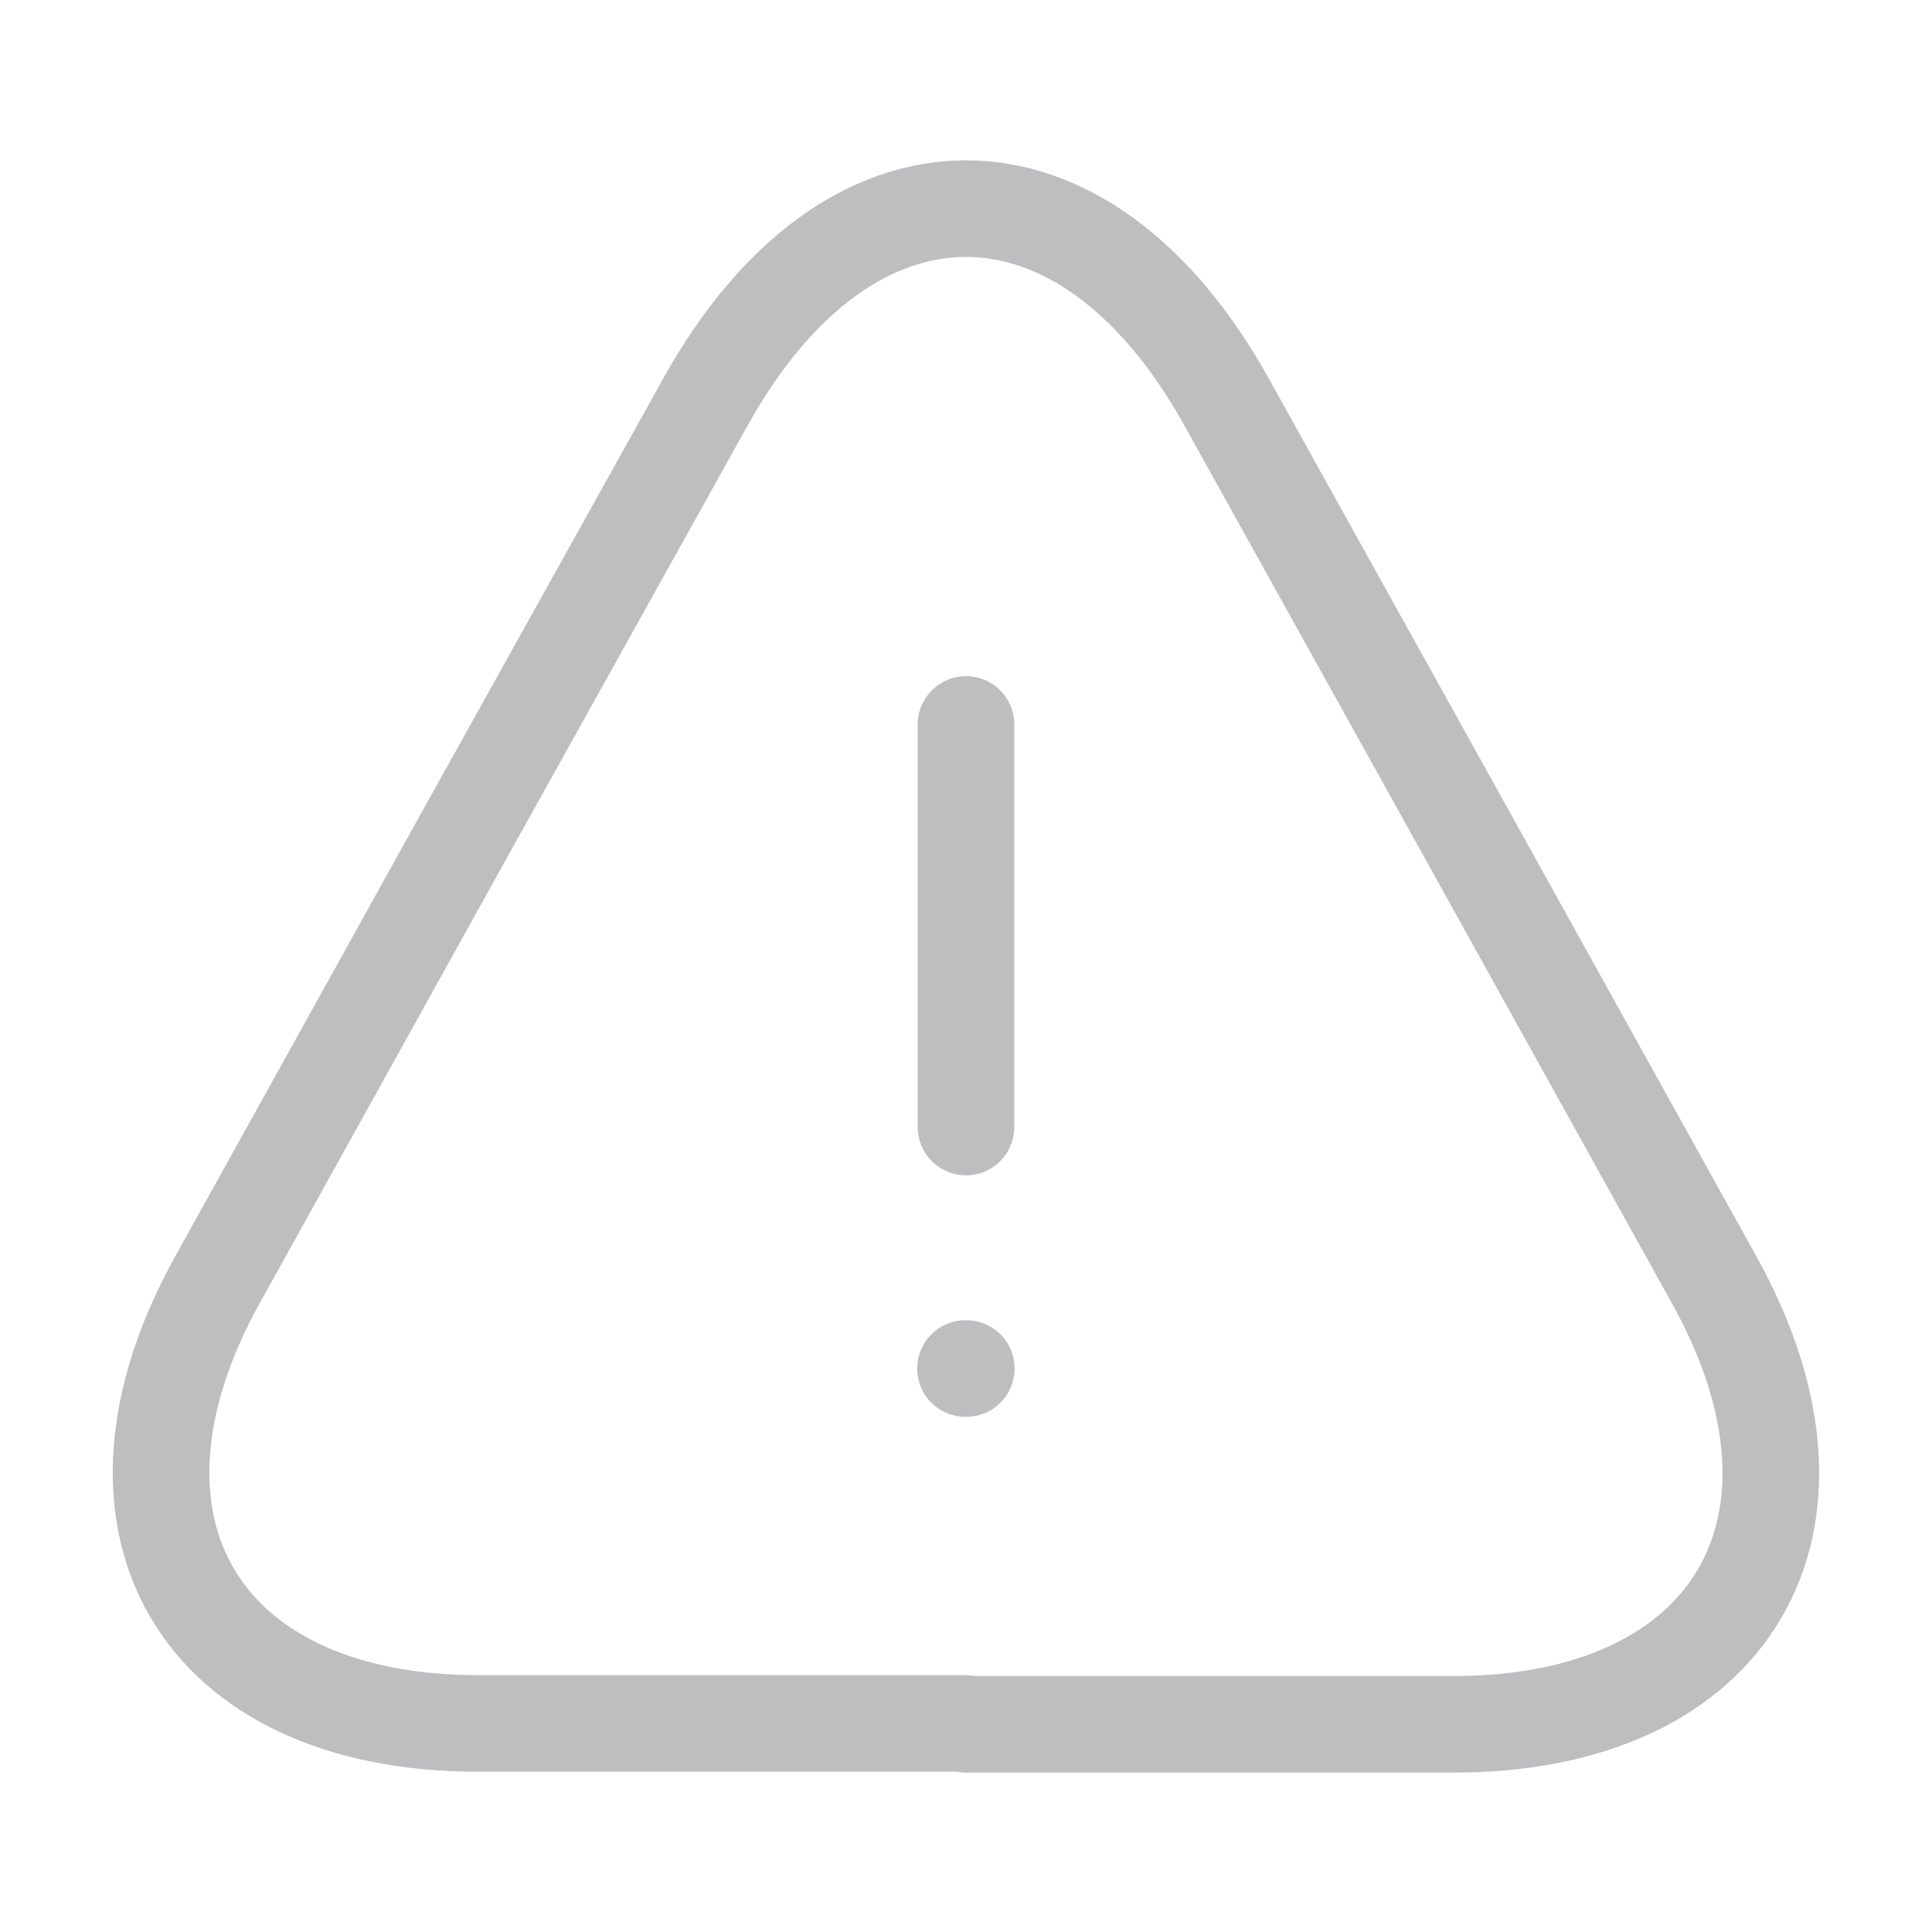 <svg width="20" height="20" viewBox="0 0 20 20" fill="none" xmlns="http://www.w3.org/2000/svg">
<path d="M10 7.5V11.667" stroke="#BEBEC0" stroke-linecap="round" stroke-linejoin="round"/>
<path d="M10 17.841H4.95C2.058 17.841 0.85 15.775 2.25 13.25L4.85 8.566L7.3 4.166C8.783 1.491 11.217 1.491 12.7 4.166L15.15 8.575L17.75 13.258C19.15 15.783 17.933 17.85 15.05 17.85H10V17.841Z" stroke="#BEBEC0" stroke-linecap="round" stroke-linejoin="round"/>
<path d="M9.995 14.167H10.003" stroke="#BEBEC0" stroke-linecap="round" stroke-linejoin="round"/>
</svg>
